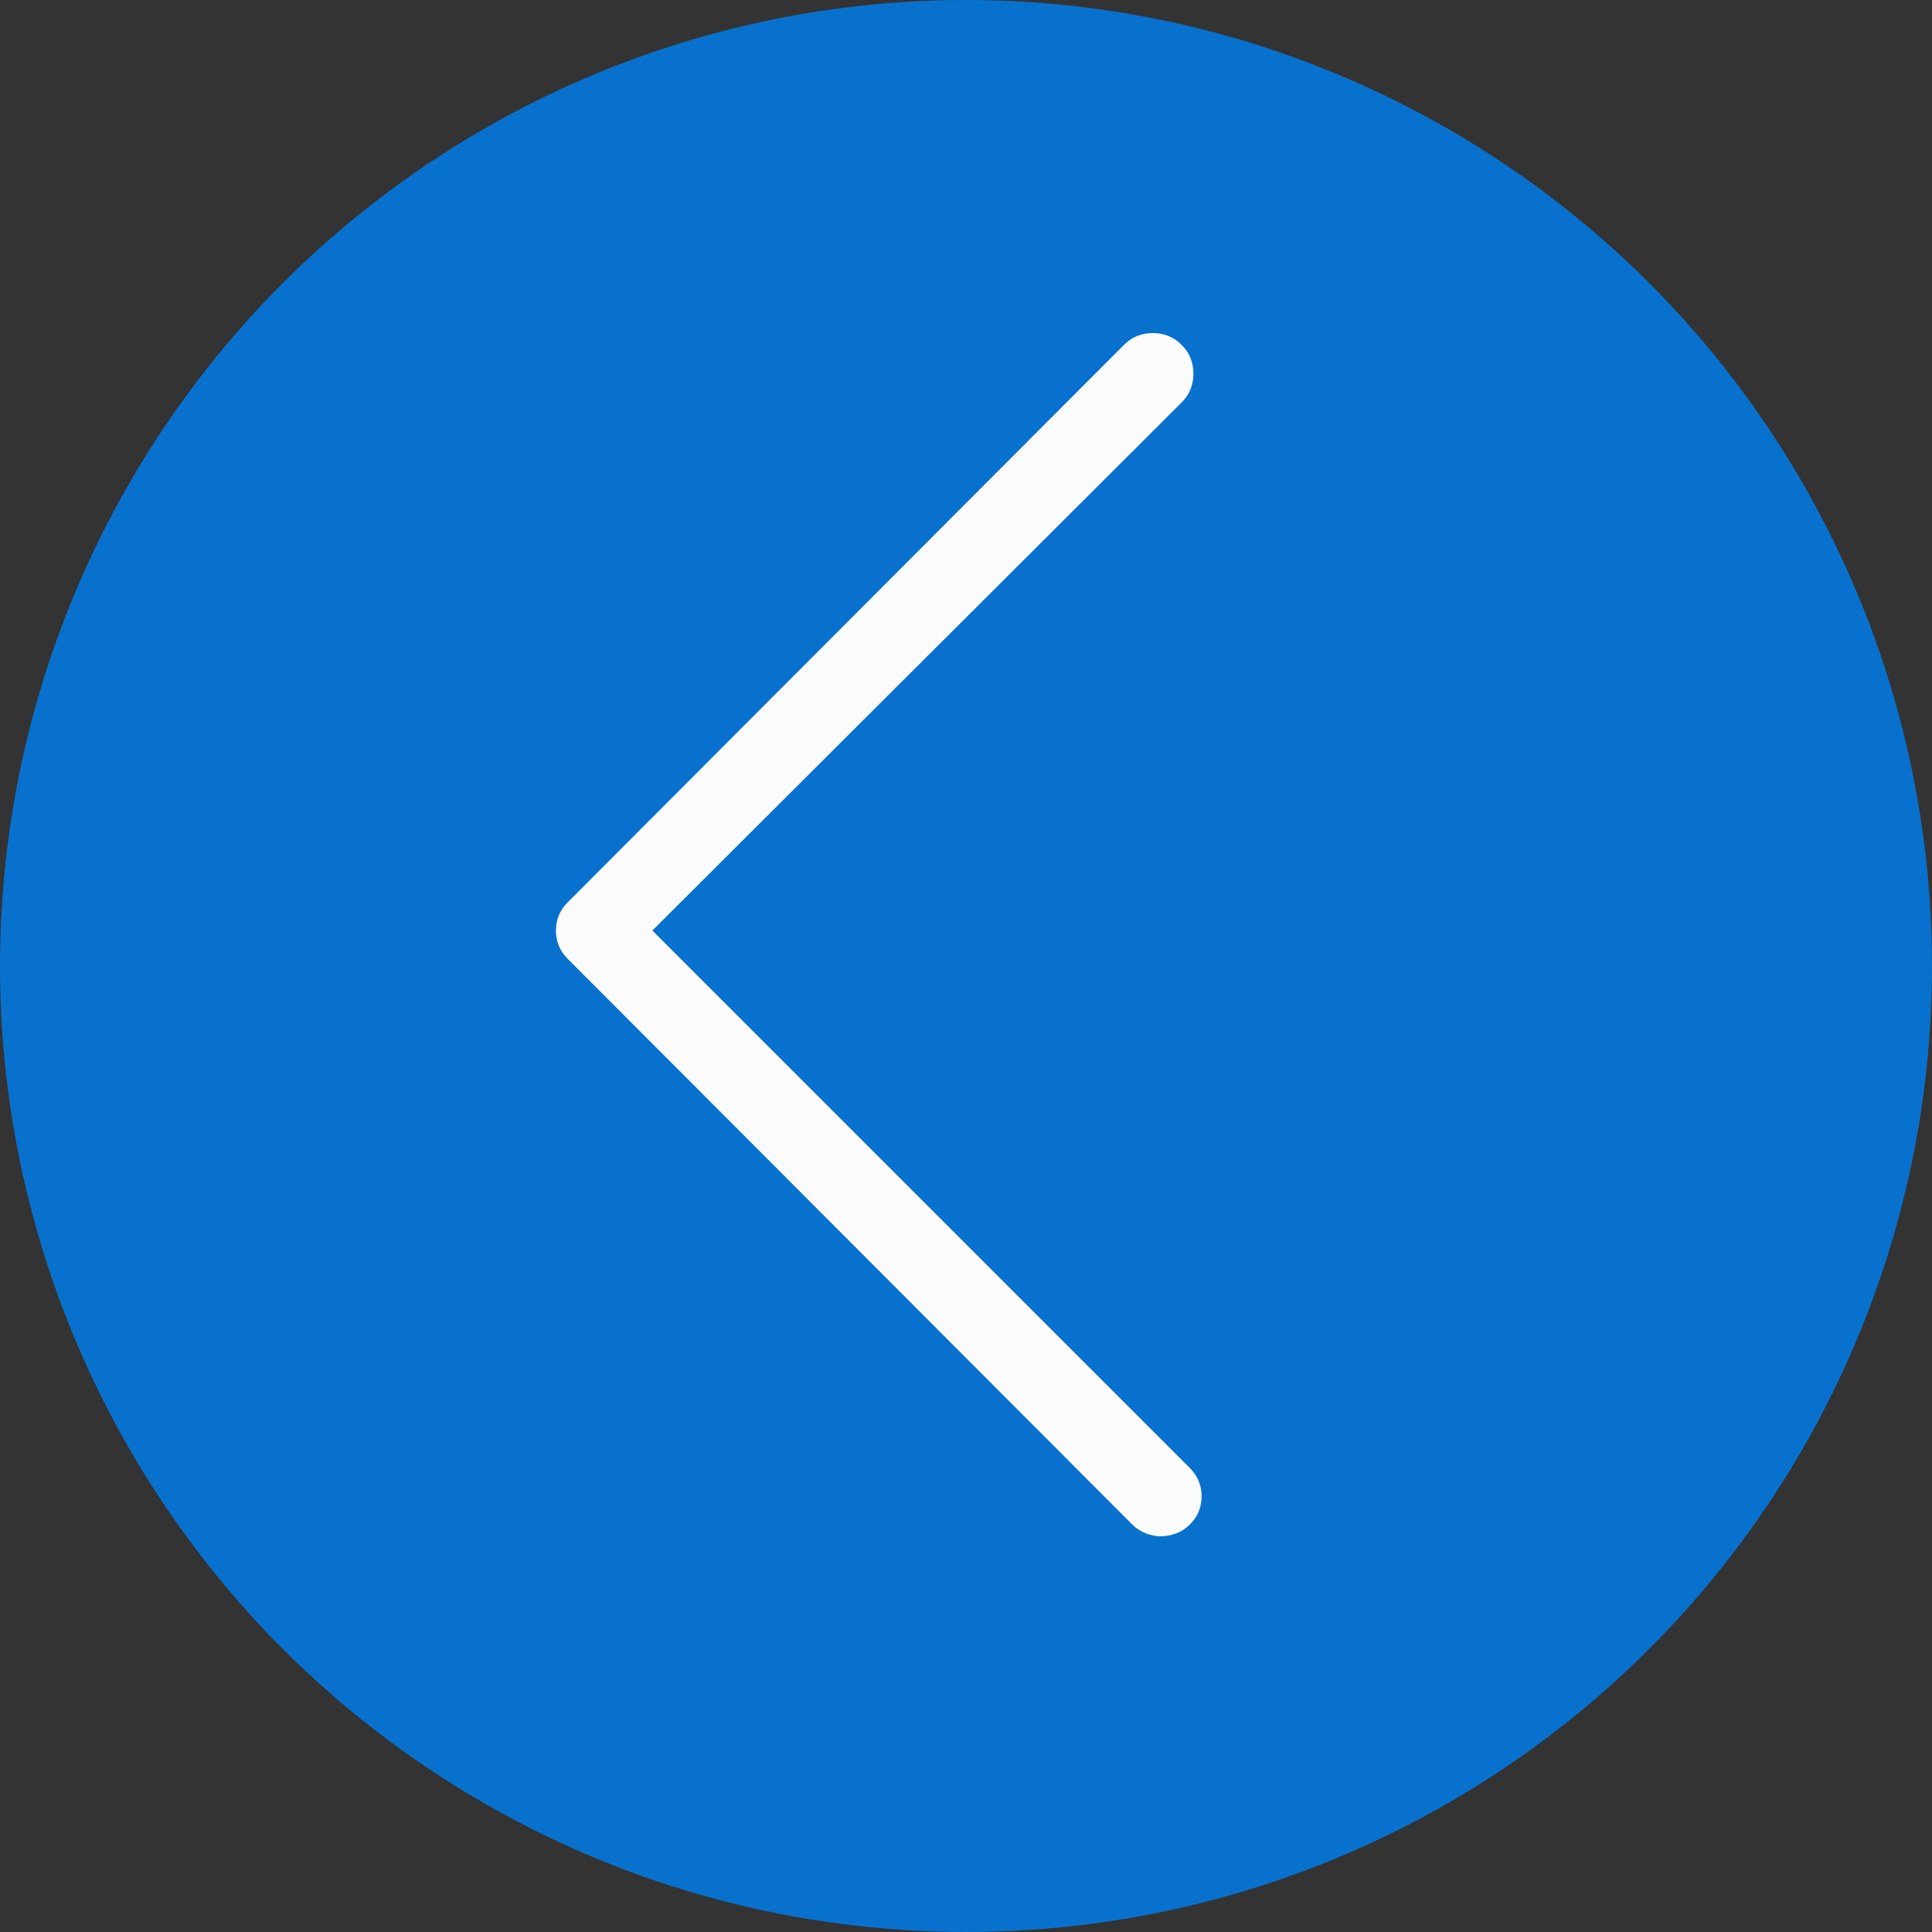 <?xml version="1.0" encoding="UTF-8"?>
<svg width="40px" height="40px" viewBox="0 0 40 40" version="1.1" xmlns="http://www.w3.org/2000/svg" xmlns:xlink="http://www.w3.org/1999/xlink">
    <rect x="0" y="0" width="40" height="40" fill="#333333" stroke="none"/>
    <title>Group 8 Copy</title>
    <g id="Page-1" stroke="none" stroke-width="1" fill="none" fill-rule="evenodd">
        <g id="Rapid-Stain-Copy" transform="translate(-100, -1041)">
            <g id="Group-8-Copy" transform="translate(120, 1061) scale(-1, 1) translate(-120, -1061) translate(100, 1041)">
                <circle id="Oval" fill="#0871CD" cx="20" cy="20" r="20"></circle>
                <path d="M15.974,31.807 C16.071,31.807 16.173,31.787 16.278,31.746 C16.384,31.705 16.477,31.644 16.558,31.563 L16.558,31.563 L28.247,19.851 C28.409,19.688 28.49,19.494 28.49,19.266 C28.49,19.039 28.409,18.844 28.247,18.682 L28.247,18.682 L16.729,7.14 C16.567,6.977 16.368,6.896 16.132,6.896 C15.897,6.896 15.698,6.977 15.536,7.14 C15.373,7.302 15.292,7.501 15.292,7.736 C15.292,7.972 15.373,8.17 15.536,8.333 L15.536,8.333 L26.494,19.266 L15.365,30.394 C15.203,30.557 15.122,30.752 15.122,30.979 C15.122,31.206 15.203,31.401 15.365,31.563 C15.446,31.644 15.54,31.705 15.645,31.746 C15.751,31.787 15.86,31.807 15.974,31.807 Z" id="" fill="#FBFBFB" fill-rule="nonzero"></path>
            </g>
        </g>
    </g>
</svg>